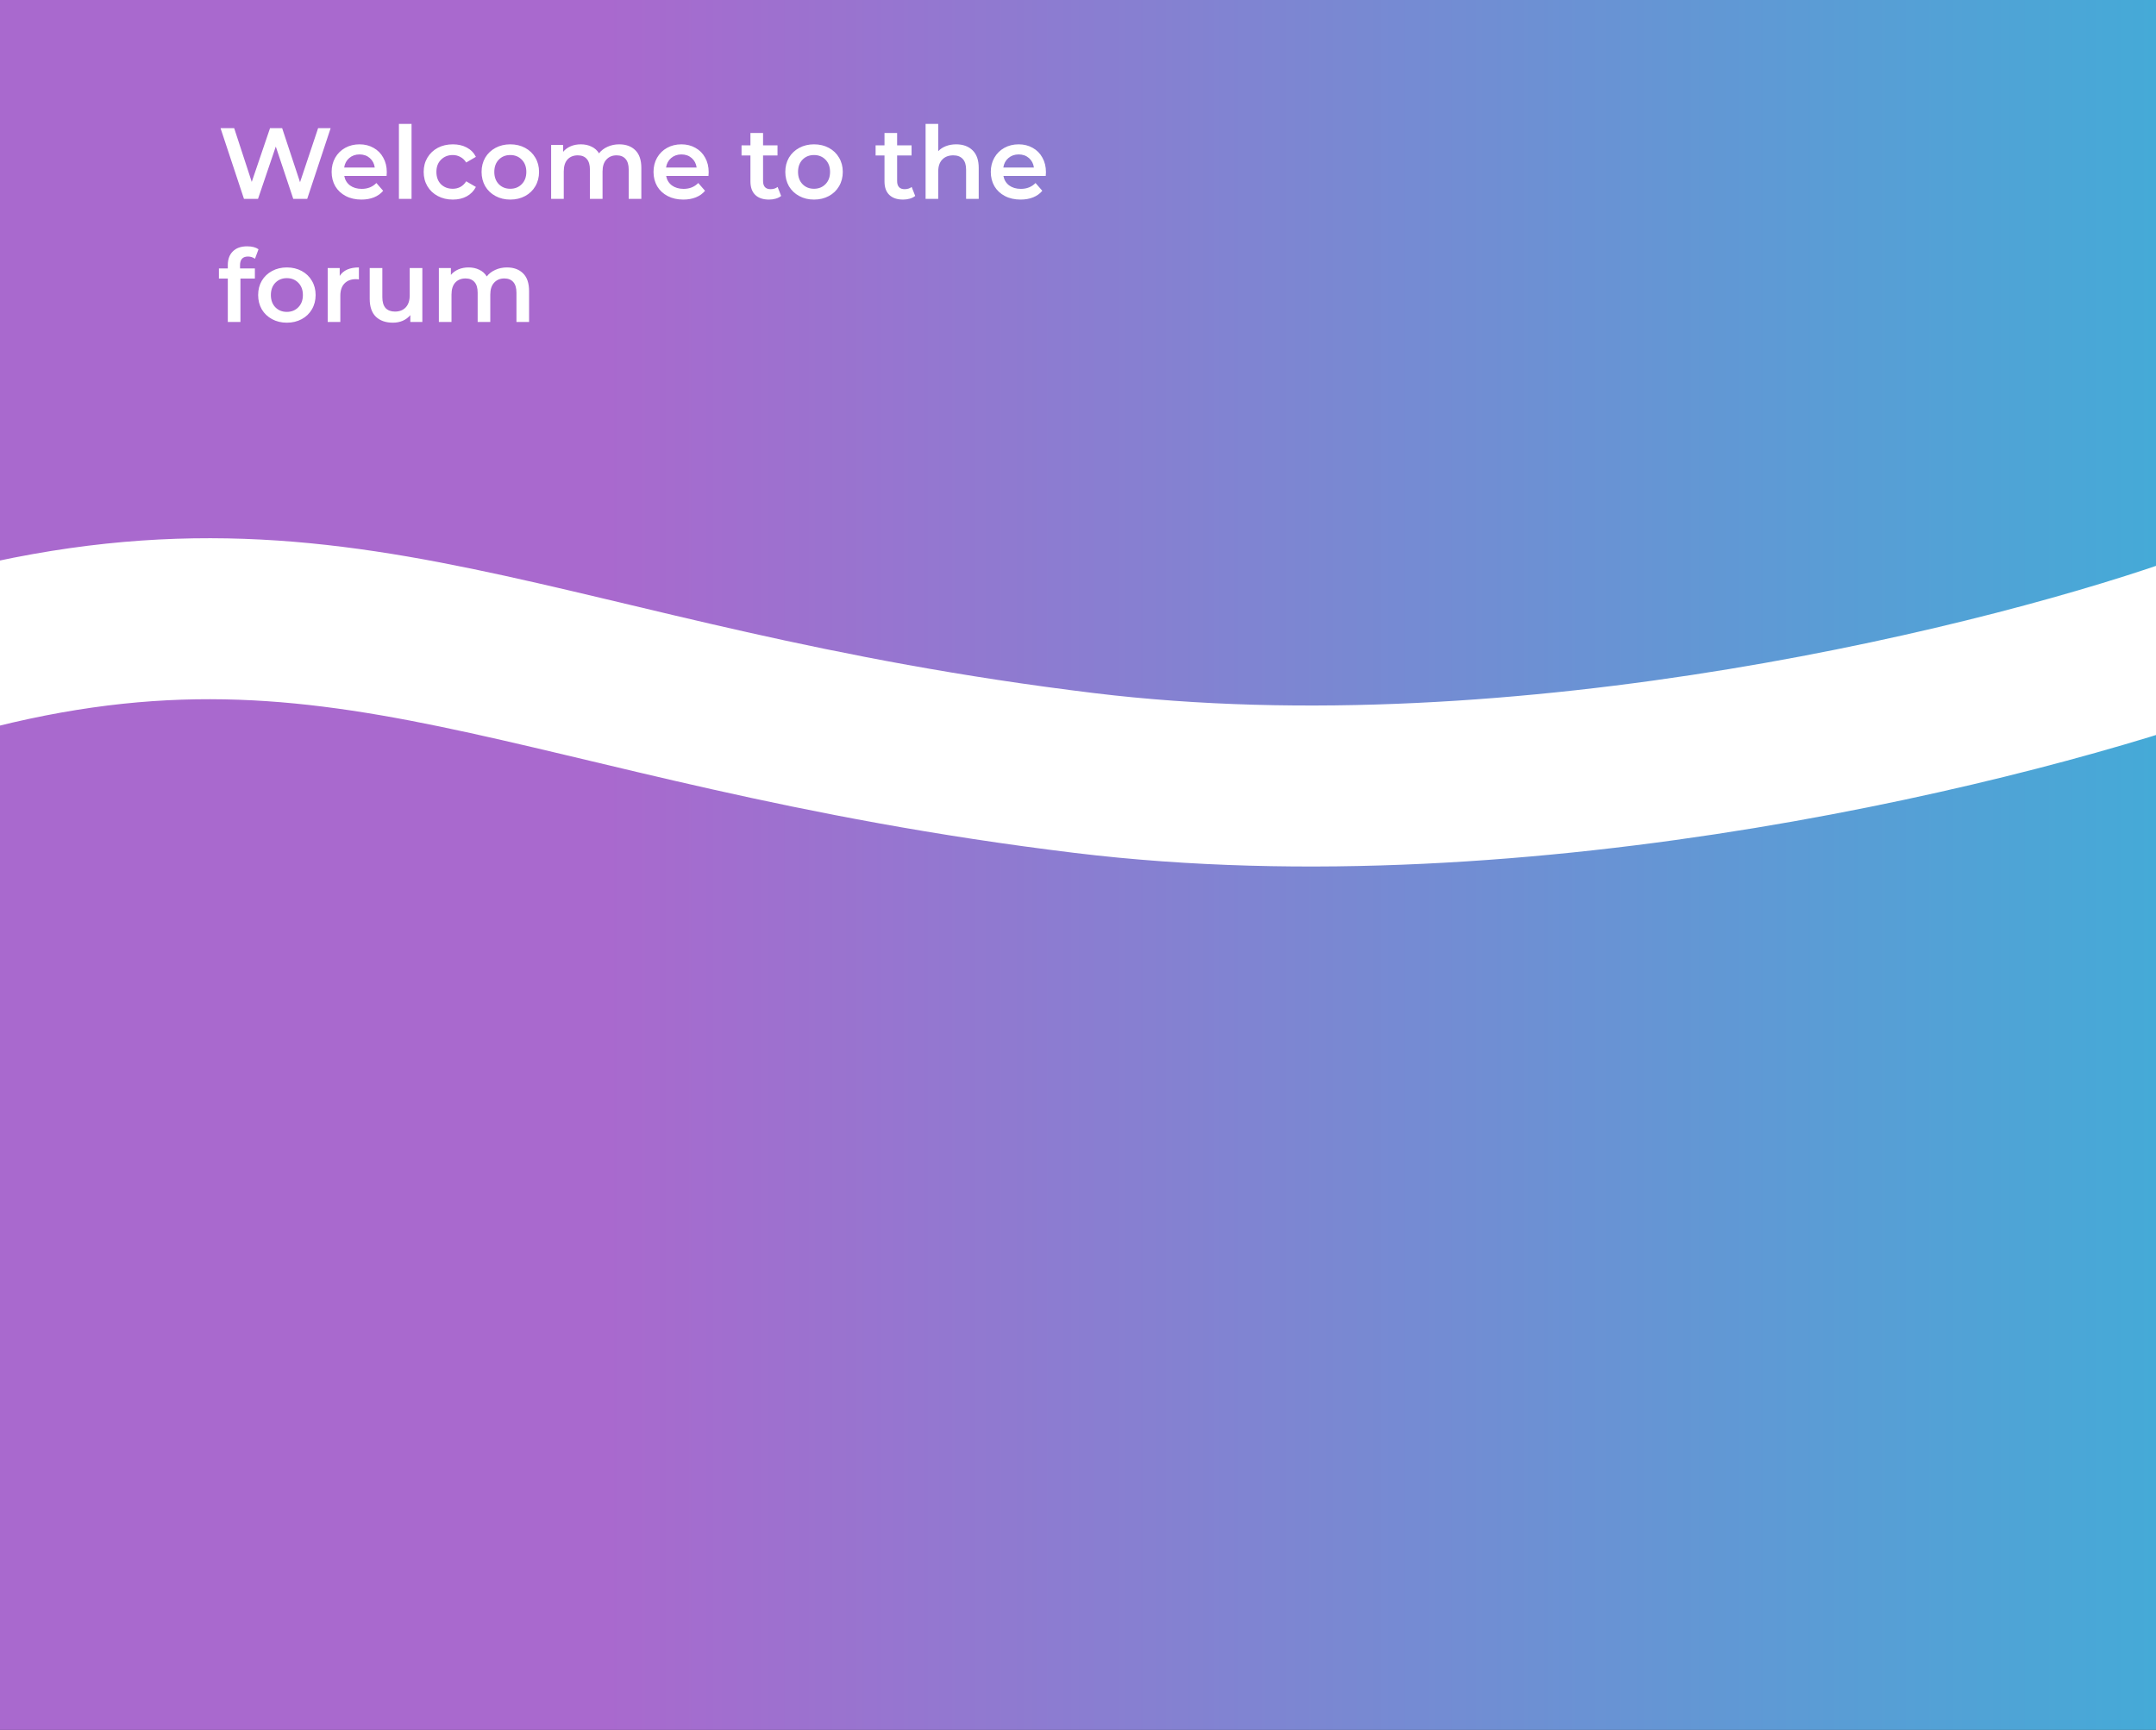 <svg width="1366" height="1096" viewBox="0 0 1366 1096" fill="none" xmlns="http://www.w3.org/2000/svg">
<rect x="0" y="0" width="1366" height="1096" fill="#333333" stroke="none"/>
<g clip-path="url(#clip0)">
<rect width="1366" height="1096" fill="url(#paint0_linear)"/>
<path d="M209.488 81.2L194.64 126H185.808L174.736 92.848L163.472 126H154.576L139.728 81.2H148.368L159.504 115.248L171.088 81.2H178.768L190.096 115.44L201.552 81.2H209.488ZM245.064 109.104C245.064 109.659 245.021 110.448 244.936 111.472H218.12C218.589 113.989 219.805 115.995 221.768 117.488C223.773 118.939 226.248 119.664 229.192 119.664C232.946 119.664 236.04 118.427 238.472 115.952L242.76 120.88C241.224 122.715 239.282 124.101 236.936 125.04C234.589 125.979 231.944 126.448 229 126.448C225.245 126.448 221.938 125.701 219.08 124.208C216.221 122.715 214.002 120.645 212.424 118C210.888 115.312 210.12 112.283 210.12 108.912C210.12 105.584 210.866 102.597 212.36 99.952C213.896 97.264 216.008 95.173 218.696 93.68C221.384 92.187 224.413 91.44 227.784 91.44C231.112 91.44 234.077 92.187 236.68 93.68C239.325 95.131 241.373 97.2 242.824 99.888C244.317 102.533 245.064 105.605 245.064 109.104ZM227.784 97.84C225.224 97.84 223.048 98.608 221.256 100.144C219.506 101.637 218.44 103.643 218.056 106.16H237.448C237.106 103.685 236.061 101.68 234.312 100.144C232.562 98.608 230.386 97.84 227.784 97.84ZM252.748 78.512H260.748V126H252.748V78.512ZM286.928 126.448C283.387 126.448 280.208 125.701 277.392 124.208C274.576 122.715 272.379 120.645 270.8 118C269.221 115.312 268.432 112.283 268.432 108.912C268.432 105.541 269.221 102.533 270.8 99.888C272.379 97.243 274.555 95.173 277.328 93.68C280.144 92.187 283.344 91.44 286.928 91.44C290.299 91.44 293.243 92.123 295.76 93.488C298.32 94.853 300.24 96.816 301.52 99.376L295.376 102.96C294.395 101.381 293.157 100.208 291.664 99.44C290.213 98.629 288.613 98.224 286.864 98.224C283.877 98.224 281.403 99.205 279.44 101.168C277.477 103.088 276.496 105.669 276.496 108.912C276.496 112.155 277.456 114.757 279.376 116.72C281.339 118.64 283.835 119.6 286.864 119.6C288.613 119.6 290.213 119.216 291.664 118.448C293.157 117.637 294.395 116.443 295.376 114.864L301.52 118.448C300.197 121.008 298.256 122.992 295.696 124.4C293.179 125.765 290.256 126.448 286.928 126.448ZM323.296 126.448C319.84 126.448 316.725 125.701 313.952 124.208C311.178 122.715 309.002 120.645 307.424 118C305.888 115.312 305.12 112.283 305.12 108.912C305.12 105.541 305.888 102.533 307.424 99.888C309.002 97.243 311.178 95.173 313.952 93.68C316.725 92.187 319.84 91.44 323.296 91.44C326.794 91.44 329.93 92.187 332.704 93.68C335.477 95.173 337.632 97.243 339.168 99.888C340.746 102.533 341.536 105.541 341.536 108.912C341.536 112.283 340.746 115.312 339.168 118C337.632 120.645 335.477 122.715 332.704 124.208C329.93 125.701 326.794 126.448 323.296 126.448ZM323.296 119.6C326.24 119.6 328.672 118.619 330.592 116.656C332.512 114.693 333.472 112.112 333.472 108.912C333.472 105.712 332.512 103.131 330.592 101.168C328.672 99.205 326.24 98.224 323.296 98.224C320.352 98.224 317.92 99.205 316 101.168C314.122 103.131 313.184 105.712 313.184 108.912C313.184 112.112 314.122 114.693 316 116.656C317.92 118.619 320.352 119.6 323.296 119.6ZM392.322 91.44C396.631 91.44 400.044 92.699 402.562 95.216C405.079 97.691 406.338 101.424 406.338 106.416V126H398.338V107.44C398.338 104.453 397.676 102.213 396.354 100.72C395.031 99.184 393.132 98.416 390.658 98.416C387.97 98.416 385.815 99.312 384.194 101.104C382.572 102.853 381.762 105.371 381.762 108.656V126H373.762V107.44C373.762 104.453 373.1 102.213 371.778 100.72C370.455 99.184 368.556 98.416 366.082 98.416C363.351 98.416 361.175 99.291 359.554 101.04C357.975 102.789 357.186 105.328 357.186 108.656V126H349.186V91.824H356.802V96.176C358.082 94.64 359.682 93.467 361.602 92.656C363.522 91.845 365.655 91.44 368.002 91.44C370.562 91.44 372.823 91.931 374.786 92.912C376.791 93.851 378.37 95.259 379.522 97.136C380.93 95.344 382.743 93.957 384.962 92.976C387.18 91.952 389.634 91.44 392.322 91.44ZM449.001 109.104C449.001 109.659 448.958 110.448 448.873 111.472H422.057C422.526 113.989 423.742 115.995 425.705 117.488C427.71 118.939 430.185 119.664 433.129 119.664C436.884 119.664 439.977 118.427 442.409 115.952L446.697 120.88C445.161 122.715 443.22 124.101 440.873 125.04C438.526 125.979 435.881 126.448 432.937 126.448C429.182 126.448 425.876 125.701 423.017 124.208C420.158 122.715 417.94 120.645 416.361 118C414.825 115.312 414.057 112.283 414.057 108.912C414.057 105.584 414.804 102.597 416.297 99.952C417.833 97.264 419.945 95.173 422.633 93.68C425.321 92.187 428.35 91.44 431.721 91.44C435.049 91.44 438.014 92.187 440.617 93.68C443.262 95.131 445.31 97.2 446.761 99.888C448.254 102.533 449.001 105.605 449.001 109.104ZM431.721 97.84C429.161 97.84 426.985 98.608 425.193 100.144C423.444 101.637 422.377 103.643 421.993 106.16H441.385C441.044 103.685 439.998 101.68 438.249 100.144C436.5 98.608 434.324 97.84 431.721 97.84ZM494.917 124.144C493.978 124.912 492.826 125.488 491.461 125.872C490.138 126.256 488.73 126.448 487.237 126.448C483.482 126.448 480.581 125.467 478.533 123.504C476.485 121.541 475.461 118.683 475.461 114.928V98.48H469.829V92.08H475.461V84.272H483.461V92.08H492.613V98.48H483.461V114.736C483.461 116.4 483.866 117.68 484.677 118.576C485.488 119.429 486.661 119.856 488.197 119.856C489.989 119.856 491.482 119.387 492.677 118.448L494.917 124.144ZM515.733 126.448C512.277 126.448 509.162 125.701 506.389 124.208C503.616 122.715 501.44 120.645 499.861 118C498.325 115.312 497.557 112.283 497.557 108.912C497.557 105.541 498.325 102.533 499.861 99.888C501.44 97.243 503.616 95.173 506.389 93.68C509.162 92.187 512.277 91.44 515.733 91.44C519.232 91.44 522.368 92.187 525.141 93.68C527.914 95.173 530.069 97.243 531.605 99.888C533.184 102.533 533.973 105.541 533.973 108.912C533.973 112.283 533.184 115.312 531.605 118C530.069 120.645 527.914 122.715 525.141 124.208C522.368 125.701 519.232 126.448 515.733 126.448ZM515.733 119.6C518.677 119.6 521.109 118.619 523.029 116.656C524.949 114.693 525.909 112.112 525.909 108.912C525.909 105.712 524.949 103.131 523.029 101.168C521.109 99.205 518.677 98.224 515.733 98.224C512.789 98.224 510.357 99.205 508.437 101.168C506.56 103.131 505.621 105.712 505.621 108.912C505.621 112.112 506.56 114.693 508.437 116.656C510.357 118.619 512.789 119.6 515.733 119.6ZM579.855 124.144C578.916 124.912 577.764 125.488 576.399 125.872C575.076 126.256 573.668 126.448 572.175 126.448C568.42 126.448 565.519 125.467 563.47 123.504C561.423 121.541 560.399 118.683 560.399 114.928V98.48H554.767V92.08H560.399V84.272H568.399V92.08H577.551V98.48H568.399V114.736C568.399 116.4 568.804 117.68 569.615 118.576C570.425 119.429 571.599 119.856 573.135 119.856C574.927 119.856 576.42 119.387 577.615 118.448L579.855 124.144ZM605.828 91.44C610.137 91.44 613.593 92.699 616.196 95.216C618.798 97.733 620.1 101.467 620.1 106.416V126H612.1V107.44C612.1 104.453 611.396 102.213 609.988 100.72C608.58 99.184 606.574 98.416 603.972 98.416C601.028 98.416 598.702 99.312 596.996 101.104C595.289 102.853 594.436 105.392 594.436 108.72V126H586.436V78.512H594.436V95.792C595.758 94.384 597.38 93.317 599.3 92.592C601.262 91.824 603.438 91.44 605.828 91.44ZM662.689 109.104C662.689 109.659 662.646 110.448 662.561 111.472H635.745C636.214 113.989 637.43 115.995 639.393 117.488C641.398 118.939 643.873 119.664 646.817 119.664C650.571 119.664 653.665 118.427 656.097 115.952L660.385 120.88C658.849 122.715 656.907 124.101 654.561 125.04C652.214 125.979 649.569 126.448 646.625 126.448C642.87 126.448 639.563 125.701 636.705 124.208C633.846 122.715 631.627 120.645 630.049 118C628.513 115.312 627.745 112.283 627.745 108.912C627.745 105.584 628.491 102.597 629.985 99.952C631.521 97.264 633.633 95.173 636.321 93.68C639.009 92.187 642.038 91.44 645.409 91.44C648.737 91.44 651.702 92.187 654.305 93.68C656.95 95.131 658.998 97.2 660.449 99.888C661.942 102.533 662.689 105.605 662.689 109.104ZM645.409 97.84C642.849 97.84 640.673 98.608 638.881 100.144C637.131 101.637 636.065 103.643 635.681 106.16H655.073C654.731 103.685 653.686 101.68 651.937 100.144C650.187 98.608 648.011 97.84 645.409 97.84ZM157.136 162.528C153.765 162.528 152.08 164.363 152.08 168.032V170.08H161.488V176.48H152.336V204H144.336V176.48H138.704V170.08H144.336V167.904C144.336 164.235 145.403 161.355 147.536 159.264C149.669 157.131 152.677 156.064 156.56 156.064C159.632 156.064 162.043 156.683 163.792 157.92L161.552 163.936C160.187 162.997 158.715 162.528 157.136 162.528ZM181.733 204.448C178.277 204.448 175.162 203.701 172.389 202.208C169.616 200.715 167.44 198.645 165.861 196C164.325 193.312 163.557 190.283 163.557 186.912C163.557 183.541 164.325 180.533 165.861 177.888C167.44 175.243 169.616 173.173 172.389 171.68C175.162 170.187 178.277 169.44 181.733 169.44C185.232 169.44 188.368 170.187 191.141 171.68C193.914 173.173 196.069 175.243 197.605 177.888C199.184 180.533 199.973 183.541 199.973 186.912C199.973 190.283 199.184 193.312 197.605 196C196.069 198.645 193.914 200.715 191.141 202.208C188.368 203.701 185.232 204.448 181.733 204.448ZM181.733 197.6C184.677 197.6 187.109 196.619 189.029 194.656C190.949 192.693 191.909 190.112 191.909 186.912C191.909 183.712 190.949 181.131 189.029 179.168C187.109 177.205 184.677 176.224 181.733 176.224C178.789 176.224 176.357 177.205 174.437 179.168C172.56 181.131 171.621 183.712 171.621 186.912C171.621 190.112 172.56 192.693 174.437 194.656C176.357 196.619 178.789 197.6 181.733 197.6ZM215.239 174.816C217.543 171.232 221.596 169.44 227.399 169.44V177.056C226.716 176.928 226.098 176.864 225.543 176.864C222.428 176.864 219.996 177.781 218.247 179.616C216.498 181.408 215.623 184.011 215.623 187.424V204H207.623V169.824H215.239V174.816ZM267.586 169.824V204H259.97V199.648C258.69 201.184 257.09 202.379 255.17 203.232C253.25 204.043 251.181 204.448 248.962 204.448C244.397 204.448 240.791 203.189 238.146 200.672C235.543 198.112 234.242 194.336 234.242 189.344V169.824H242.242V188.256C242.242 191.328 242.925 193.632 244.29 195.168C245.698 196.661 247.682 197.408 250.242 197.408C253.101 197.408 255.362 196.533 257.026 194.784C258.733 192.992 259.586 190.432 259.586 187.104V169.824H267.586ZM321.197 169.44C325.506 169.44 328.919 170.699 331.437 173.216C333.954 175.691 335.213 179.424 335.213 184.416V204H327.213V185.44C327.213 182.453 326.551 180.213 325.229 178.72C323.906 177.184 322.007 176.416 319.533 176.416C316.845 176.416 314.69 177.312 313.069 179.104C311.447 180.853 310.637 183.371 310.637 186.656V204H302.637V185.44C302.637 182.453 301.975 180.213 300.653 178.72C299.33 177.184 297.431 176.416 294.957 176.416C292.226 176.416 290.05 177.291 288.429 179.04C286.85 180.789 286.061 183.328 286.061 186.656V204H278.061V169.824H285.677V174.176C286.957 172.64 288.557 171.467 290.477 170.656C292.397 169.845 294.53 169.44 296.877 169.44C299.437 169.44 301.698 169.931 303.661 170.912C305.666 171.851 307.245 173.259 308.397 175.136C309.805 173.344 311.618 171.957 313.837 170.976C316.055 169.952 318.509 169.44 321.197 169.44Z" fill="white"/>
<path d="M1401 400.341C1279.55 444.321 966.726 523.776 687.082 489.755C337.526 447.229 216.953 344.729 -39 417.242" stroke="white" stroke-width="102"/>
</g>
<defs>
<linearGradient id="paint0_linear" x1="-1.02476e-05" y1="548.534" x2="1366" y2="548.534" gradientUnits="userSpaceOnUse">
<stop offset="0.281" stop-color="#A969CE"/>
<stop offset="1" stop-color="#45AAD7"/>
</linearGradient>
<clipPath id="clip0">
<rect width="1366" height="1096" fill="white"/>
</clipPath>
</defs>
</svg>
